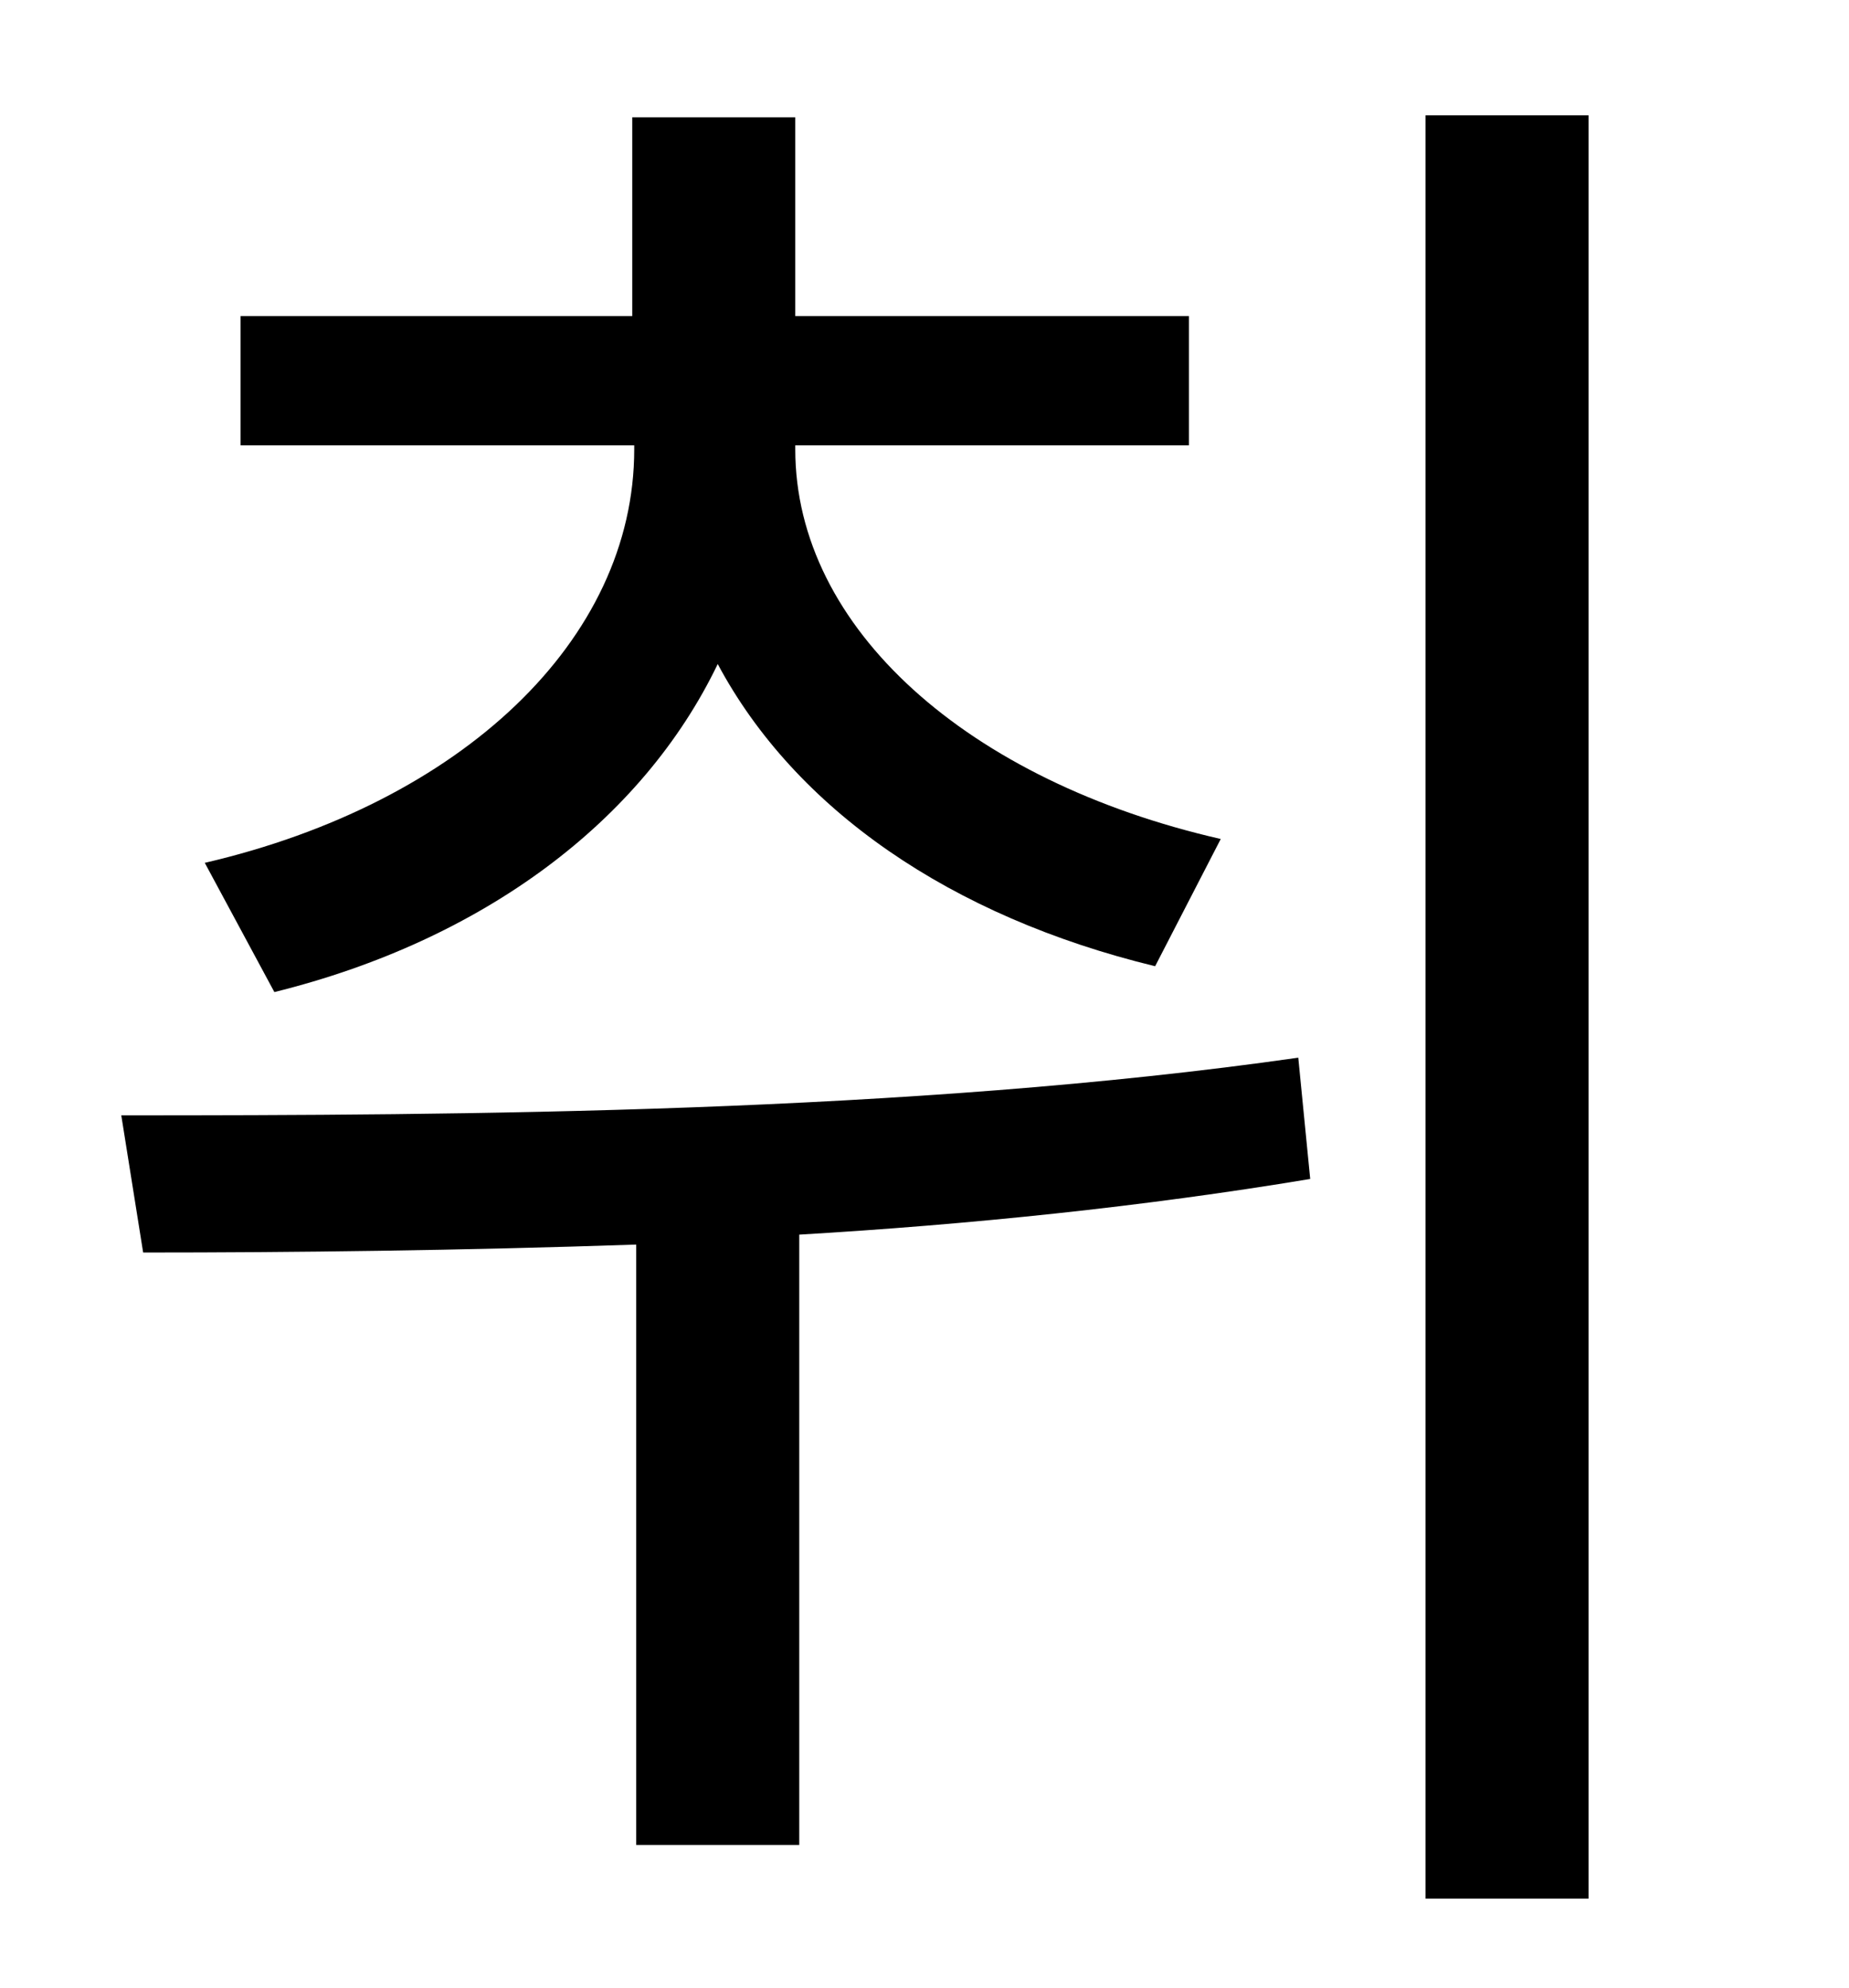 <?xml version="1.0" standalone="no"?>
<!DOCTYPE svg PUBLIC "-//W3C//DTD SVG 1.1//EN" "http://www.w3.org/Graphics/SVG/1.1/DTD/svg11.dtd" >
<svg xmlns="http://www.w3.org/2000/svg" xmlns:xlink="http://www.w3.org/1999/xlink" version="1.1" viewBox="-10 0 930 1000">
   <path fill="currentColor"
d="M128 499l-35 -65c129 -30 216 -112 216 -208v-2h-198v-65h197v-100h82v100h198v65h-198v2c0 90 87 167 214 196l-33 64c-103 -25 -181 -79 -220 -152c-38 79 -118 139 -223 165zM643 532l6 61c-84 14 -172 23 -257 28v307h-82v-302c-88 3 -173 4 -248 4l-11 -69
c171 0 396 -1 592 -29zM707 58h82v897h-82v-897z" />
</svg>
